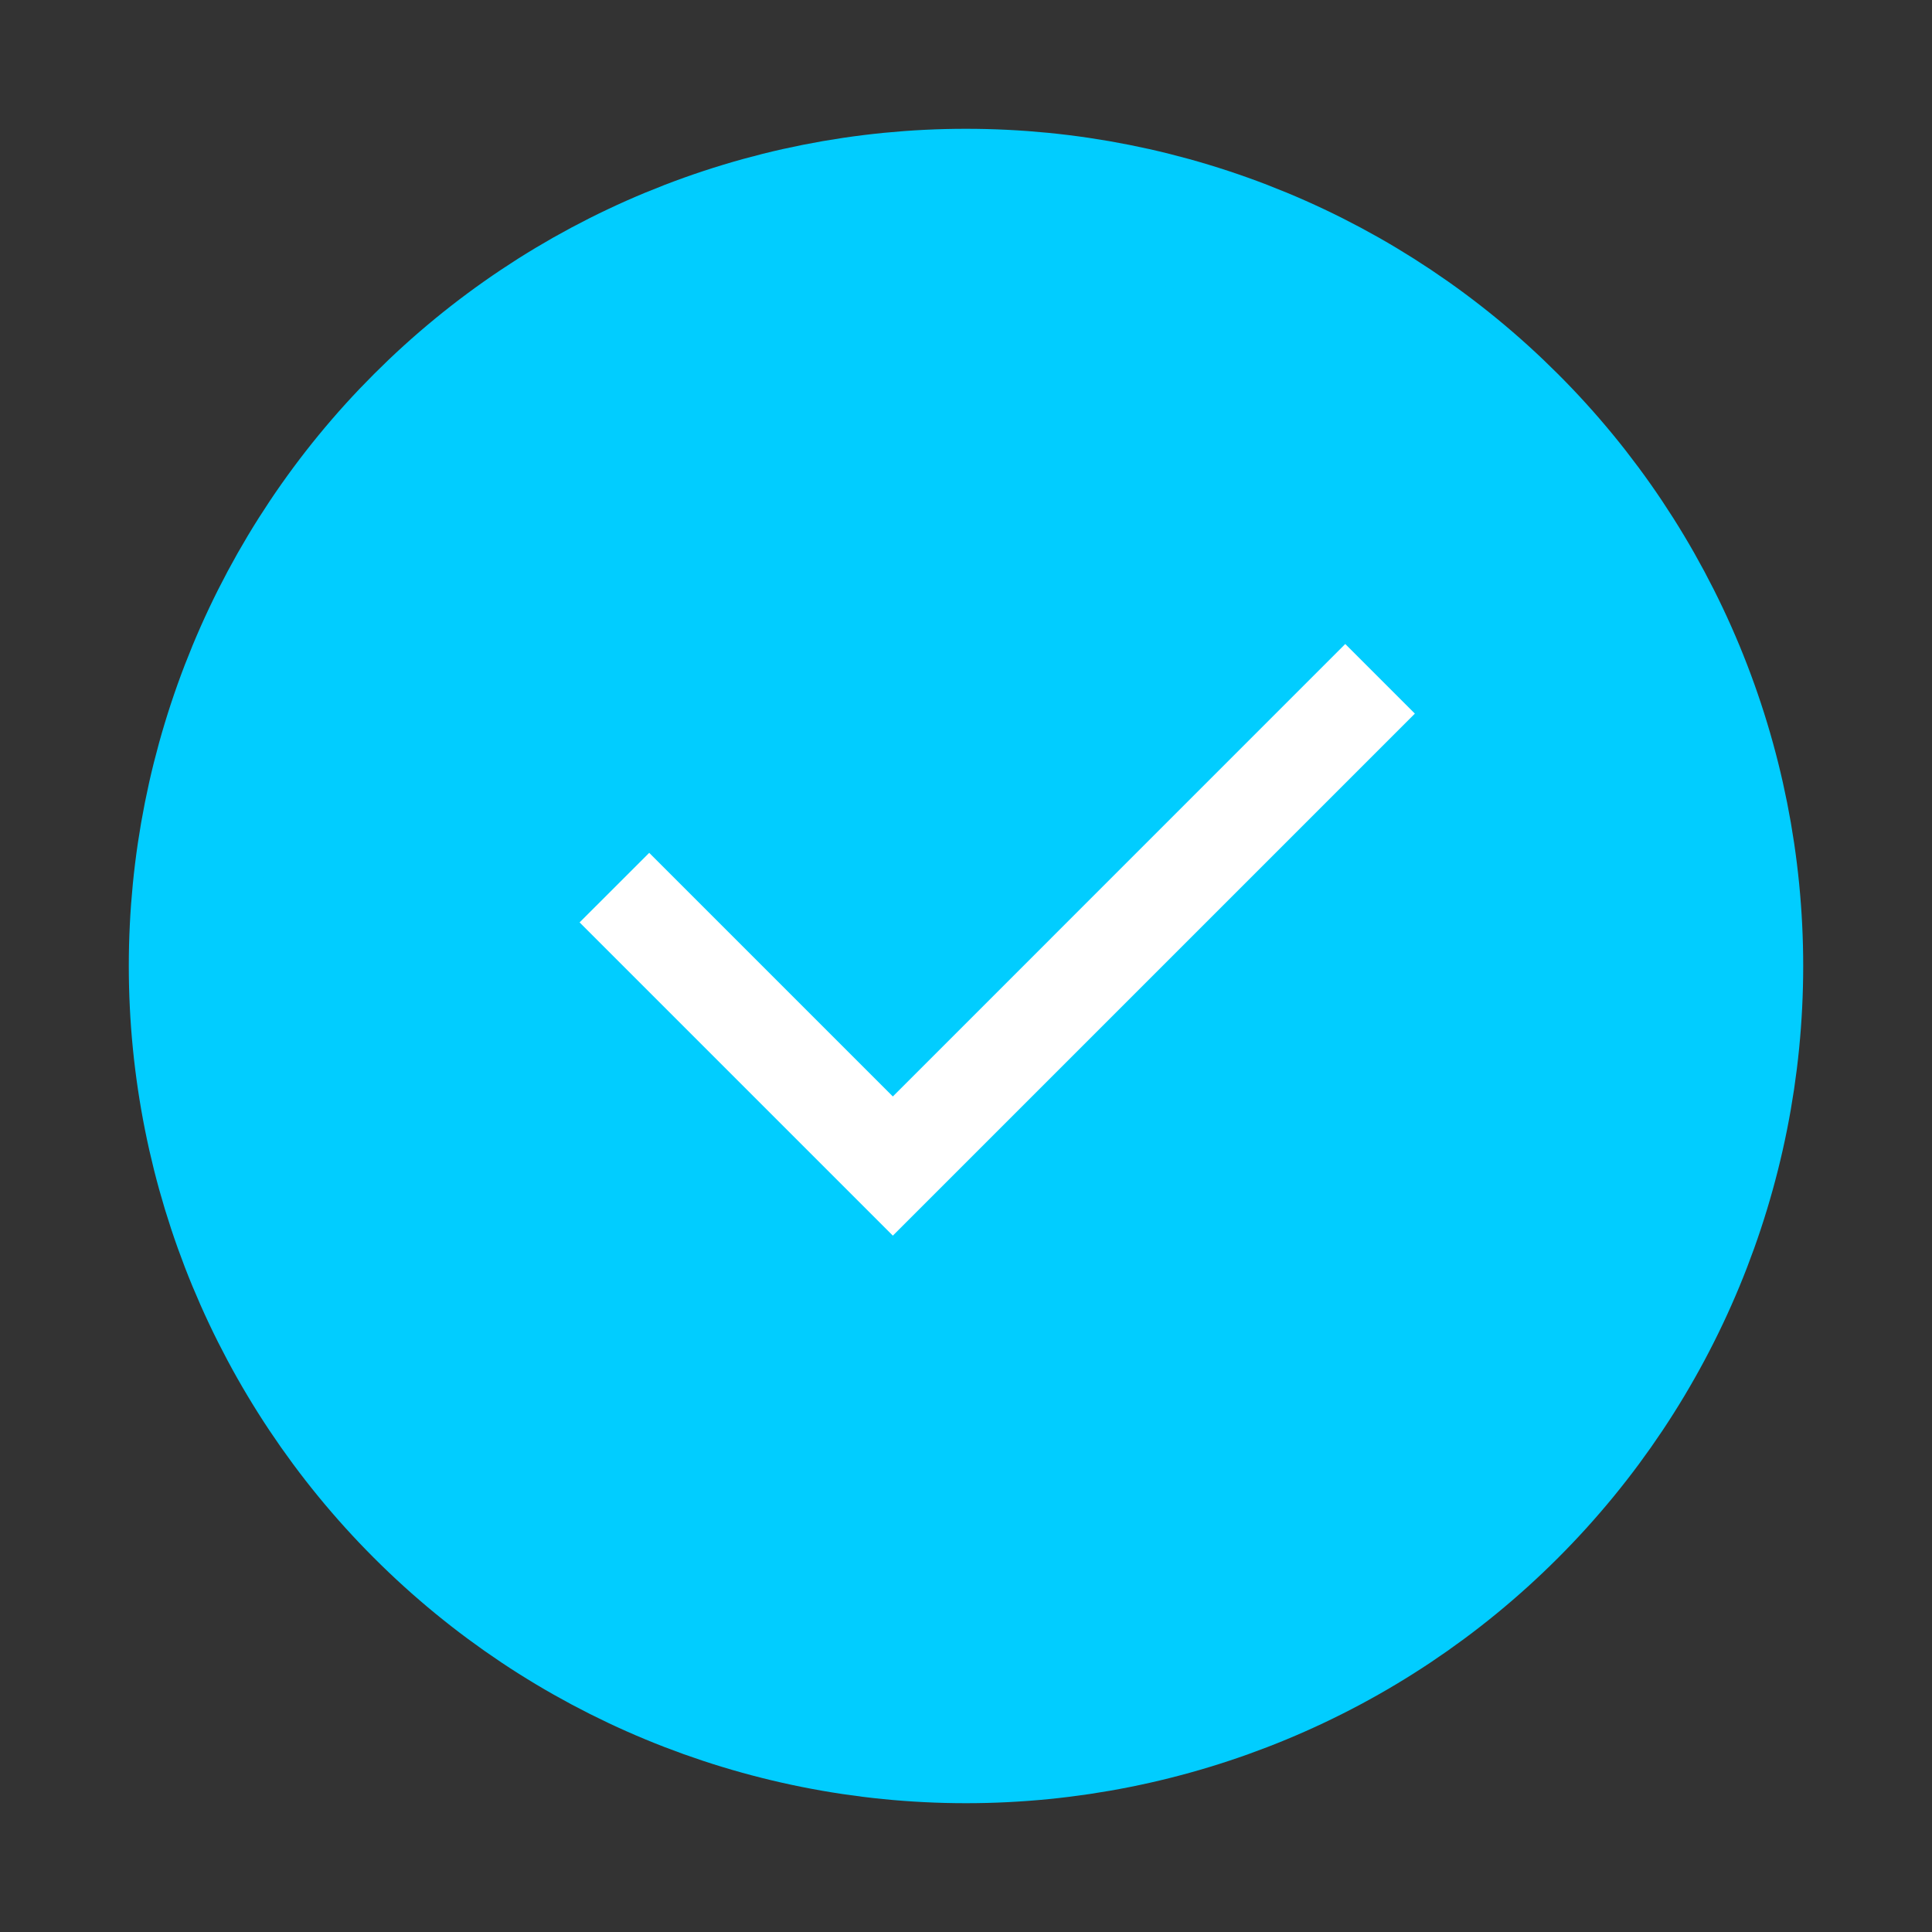 <svg width="30" height="30" viewBox="0 0 30 30" fill="none" xmlns="http://www.w3.org/2000/svg">
<rect x="0" y="0" width="30" height="30" fill="#333333" stroke="none"/>
<path d="M3.913 10.408C3.31 11.864 3 13.424 3 15C3 18.183 4.264 21.235 6.515 23.485C8.765 25.736 11.817 27 15 27C18.183 27 21.235 25.736 23.485 23.485C25.736 21.235 27 18.183 27 15C27 13.424 26.69 11.864 26.087 10.408C25.483 8.952 24.6 7.629 23.485 6.515C22.371 5.4 21.048 4.516 19.592 3.913C18.136 3.31 16.576 3 15 3C13.424 3 11.864 3.31 10.408 3.913C8.952 4.516 7.629 5.4 6.515 6.515C5.4 7.629 4.516 8.952 3.913 10.408Z" fill="#01CDFF" stroke="#01CDFF" stroke-width="2" stroke-linecap="round" stroke-linejoin="round"/>
<path d="M13.864 17.026L20.889 10L21.97 11.081L13.864 19.187L9 14.323L10.081 13.243L13.864 17.026Z" fill="white"/>
</svg>
